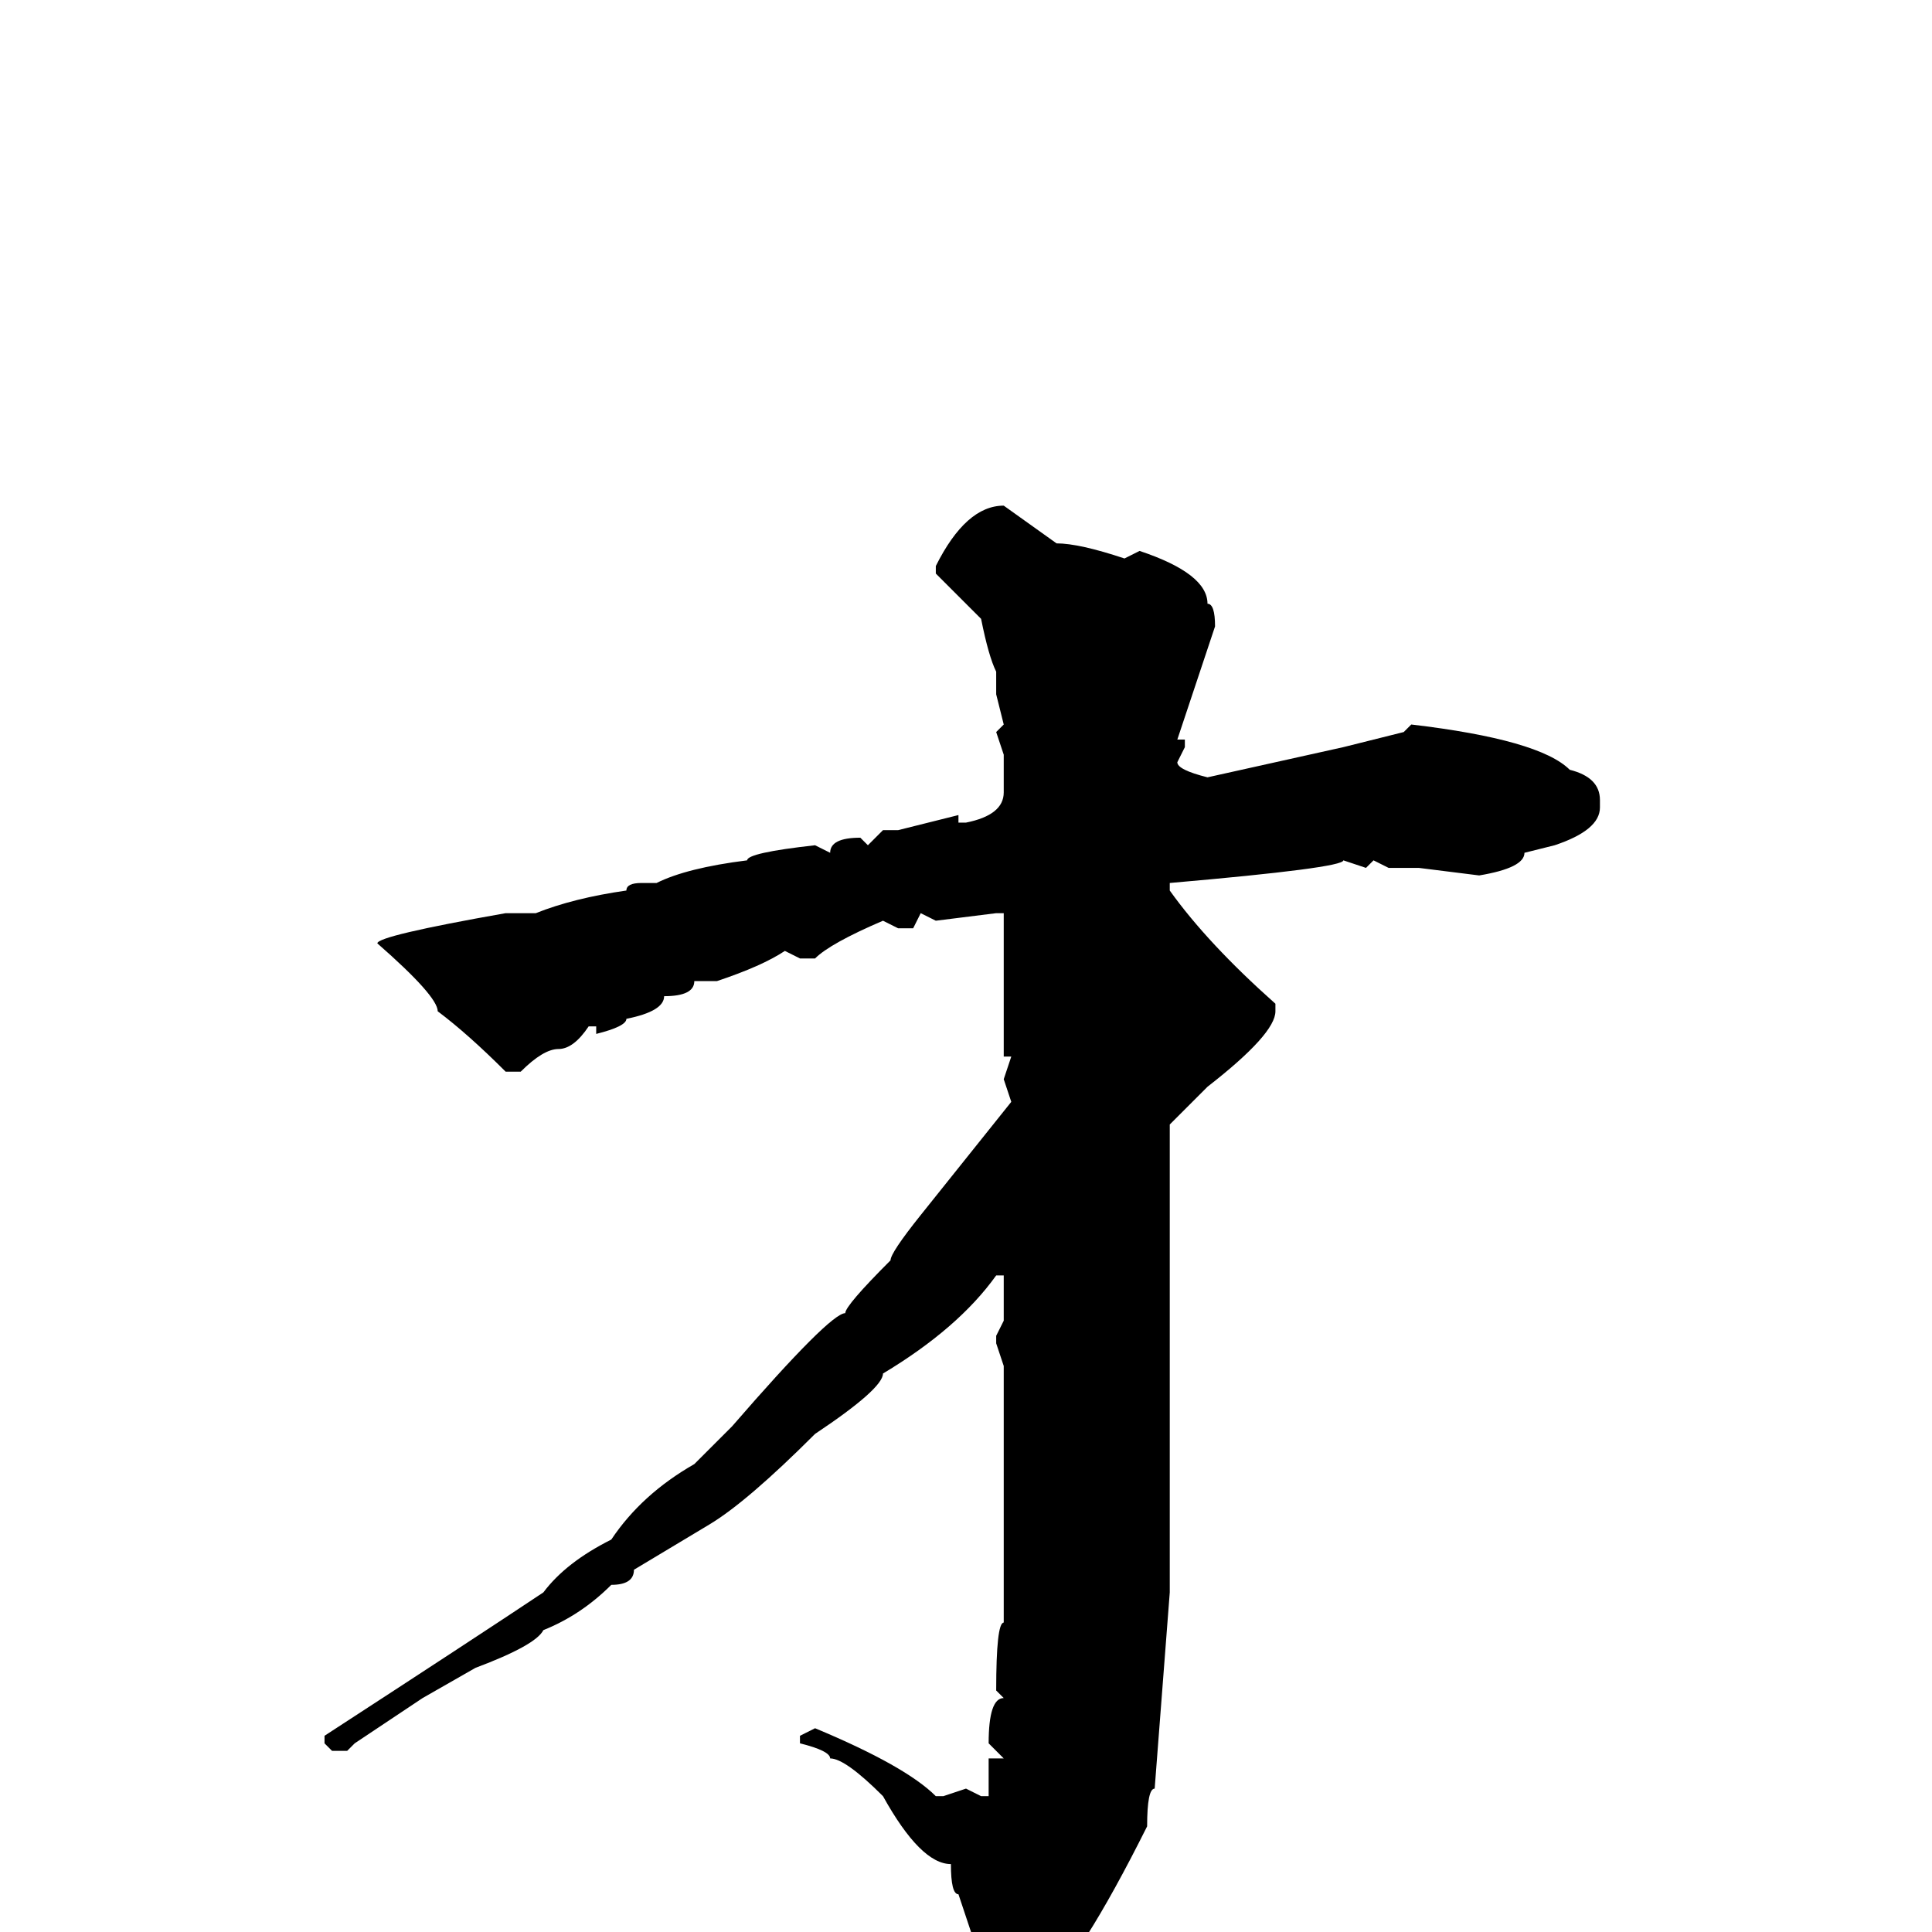 <svg xmlns="http://www.w3.org/2000/svg" viewBox="0 -256 256 256">
	<path fill="#000000" d="M133 -189L140 -184Q143 -184 149 -182L151 -183Q160 -180 160 -176Q161 -176 161 -173L156 -158H157V-157L156 -155Q156 -154 160 -153L178 -157L186 -159L187 -160Q204 -158 208 -154Q212 -153 212 -150V-149Q212 -146 206 -144L202 -143Q202 -141 196 -140L188 -141H185H184L182 -142L181 -141L178 -142Q178 -141 155 -139V-138Q160 -131 169 -123V-122Q169 -119 160 -112L155 -107V-86V-84V-82V-78V-72V-71V-68V-63V-50V-48V-46V-45L153 -19Q152 -19 152 -14Q143 4 138 8Q134 13 132 13Q130 13 129 6L130 4L127 -5Q126 -5 126 -9Q122 -9 117 -18Q112 -23 110 -23Q110 -24 106 -25V-26L108 -27Q120 -22 124 -18H125L128 -19L130 -18H131V-19V-23H133L131 -25Q131 -31 133 -31L132 -32Q132 -41 133 -41V-42V-62Q133 -64 133 -67V-71V-75L132 -78V-79L133 -81V-84V-87H132Q127 -80 117 -74Q117 -72 108 -66Q99 -57 94 -54L84 -48Q84 -46 81 -46Q77 -42 72 -40Q71 -38 63 -35L56 -31L47 -25L46 -24H44L43 -25V-26Q63 -39 72 -45Q75 -49 81 -52Q85 -58 92 -62L97 -67Q110 -82 112 -82Q112 -83 118 -89Q118 -90 122 -95L134 -110L133 -113L134 -116H133V-120V-125V-126V-129V-135H132L124 -134L122 -135L121 -133H119L117 -134Q110 -131 108 -129H106L104 -130Q101 -128 95 -126H92Q92 -124 88 -124Q88 -122 83 -121Q83 -120 79 -119V-120H78Q76 -117 74 -117Q72 -117 69 -114H67Q62 -119 58 -122Q58 -124 50 -131Q50 -132 67 -135H69H71Q76 -137 83 -138Q83 -139 85 -139H87Q91 -141 99 -142Q99 -143 108 -144L110 -143Q110 -145 114 -145L115 -144L117 -146H119L127 -148V-147H128Q133 -148 133 -151V-154V-156L132 -159L133 -160L132 -164V-167Q131 -169 130 -174L124 -180V-181Q128 -189 133 -189Z"/>
</svg>